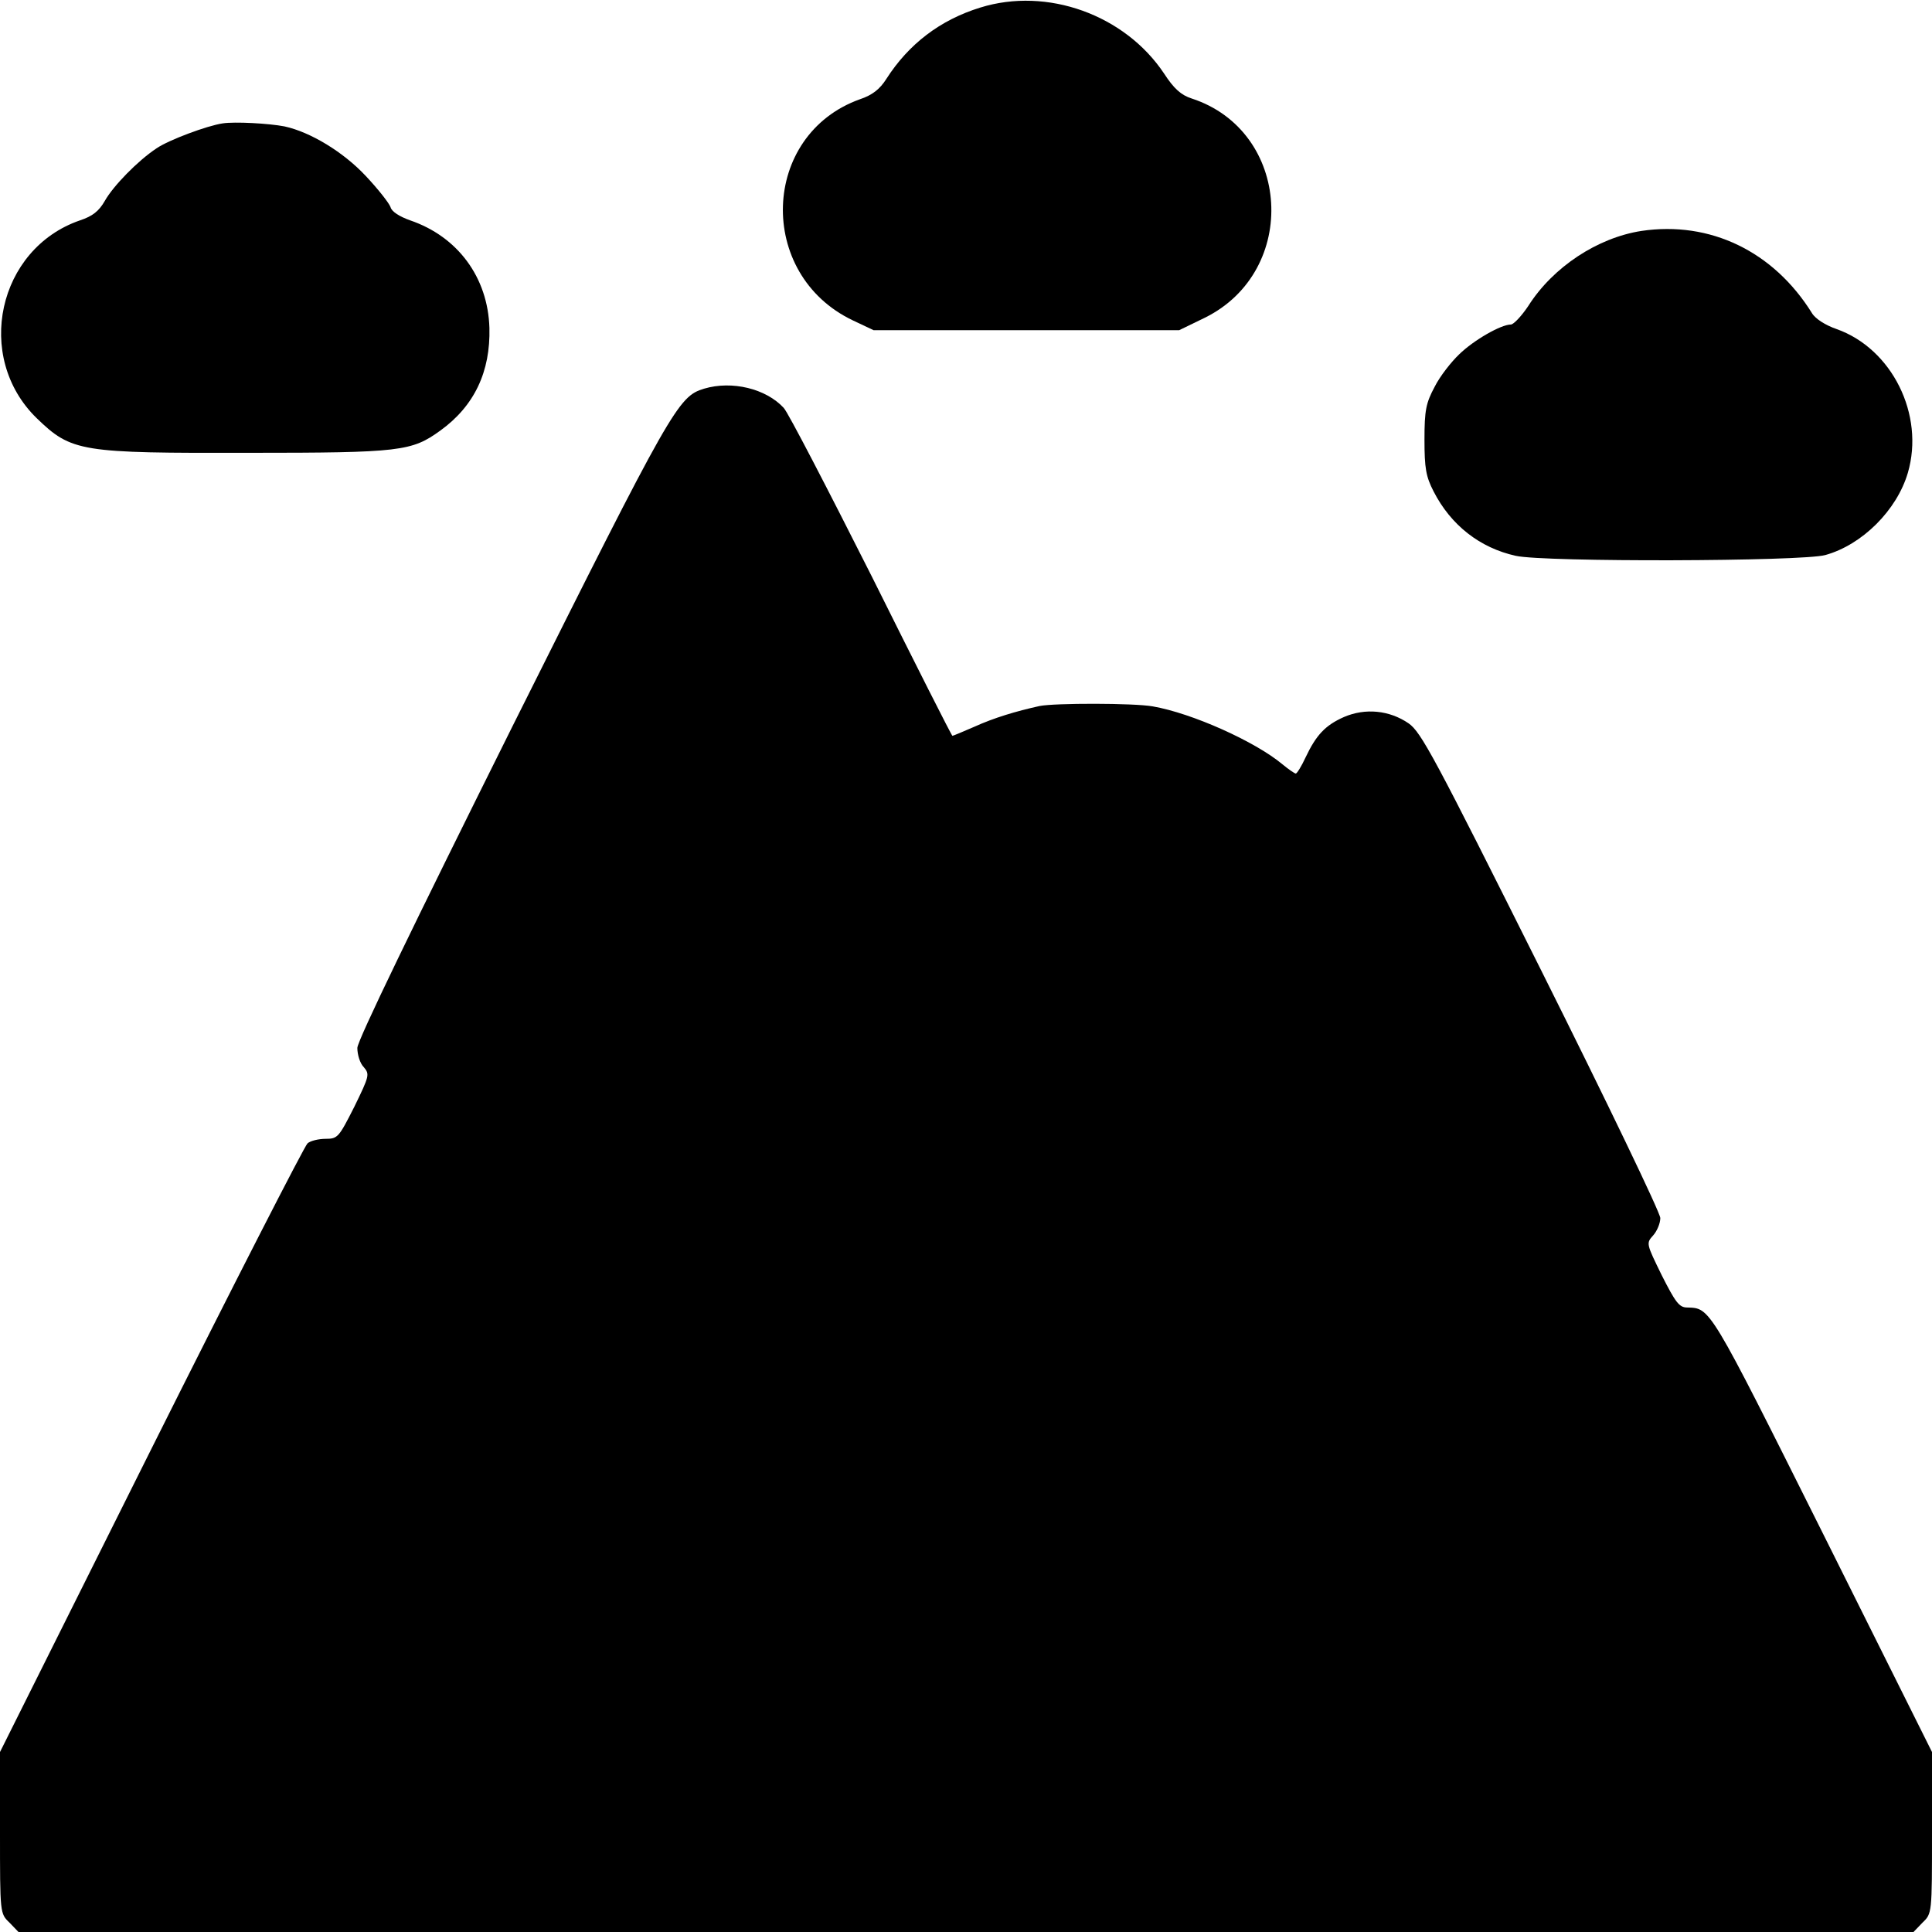 <?xml version="1.0" standalone="no"?>
<!DOCTYPE svg PUBLIC "-//W3C//DTD SVG 20010904//EN"
 "http://www.w3.org/TR/2001/REC-SVG-20010904/DTD/svg10.dtd">
<svg version="1.0" xmlns="http://www.w3.org/2000/svg"
 width="512pt" height="512pt" viewBox="0 0 512 512"
 preserveAspectRatio="xMidYMid meet">
<g transform="translate(0,512) scale(0.1,-0.1)"
fill="#000000" stroke="none">
<path d="M2598 5100 c-107 -33 -190 -97 -249 -189 -17 -27 -37 -43 -70 -54
-263 -94 -275 -464 -19 -586 l55 -26 405 0 405 0 68 33 c251 124 229 495 -35
581 -28 9 -47 26 -73 66 -104 156 -310 230 -487 175z"/>
<path d="M590 4793 c-41 -6 -143 -44 -175 -66 -50 -33 -115 -100 -137 -139
-16 -28 -33 -41 -66 -52 -218 -75 -281 -362 -115 -524 93 -90 116 -93 564 -92
401 0 430 4 506 59 90 65 133 156 130 272 -4 134 -84 242 -210 285 -28 10 -49
23 -52 35 -4 11 -33 48 -66 83 -59 63 -146 116 -215 131 -41 8 -132 13 -164 8z"/>
<path d="M4350 4508 c-116 -18 -234 -95 -300 -199 -18 -27 -39 -49 -46 -49
-26 0 -98 -41 -137 -79 -21 -20 -51 -58 -65 -86 -23 -43 -27 -62 -27 -140 0
-76 4 -98 24 -137 46 -90 123 -150 218 -171 76 -17 758 -15 820 2 98 27 190
119 219 218 45 154 -42 329 -189 381 -29 10 -56 27 -65 42 -102 164 -270 245
-452 218z"/>
<path d="M1866 4090 c-69 -21 -84 -47 -508 -895 -263 -528 -410 -831 -411
-852 0 -18 7 -41 17 -51 16 -19 15 -23 -25 -105 -41 -81 -44 -85 -76 -85 -18
0 -40 -5 -48 -12 -8 -7 -195 -372 -415 -812 l-400 -801 0 -214 c0 -214 0 -214
25 -238 l24 -25 2511 0 2511 0 24 25 c25 24 25 24 25 238 l0 214 -290 581
c-302 604 -297 595 -359 597 -21 0 -31 14 -67 85 -41 84 -42 85 -23 106 10 11
19 32 19 46 0 14 -142 309 -315 655 -284 568 -319 633 -352 656 -51 35 -115
41 -171 17 -50 -22 -74 -48 -102 -107 -11 -24 -23 -43 -26 -43 -3 0 -19 11
-36 25 -72 60 -239 135 -343 153 -50 9 -260 9 -300 1 -63 -14 -120 -31 -173
-55 -30 -13 -56 -24 -58 -24 -2 0 -98 190 -214 423 -117 232 -221 433 -233
446 -47 51 -137 73 -211 51z"/>
</g>
</svg>

